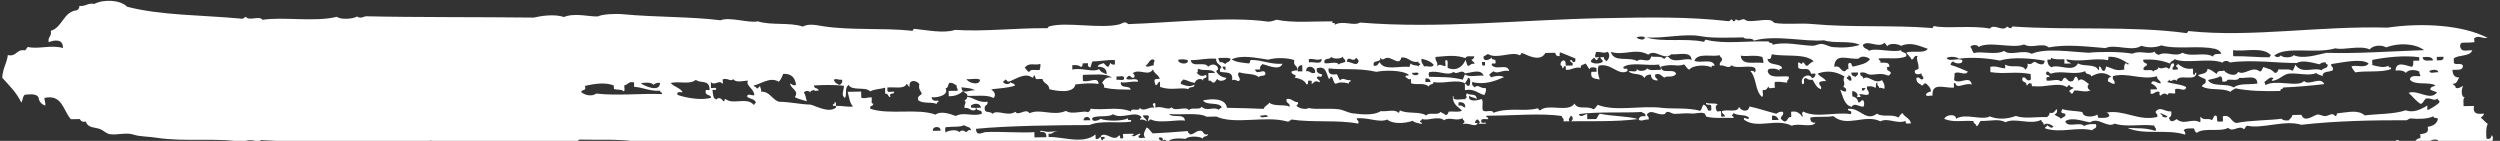 <svg width="426" height="24" viewBox="0 0 426 24" fill="none" xmlns="http://www.w3.org/2000/svg">
<rect x="0" y="0" width="426" height="24" fill="#333333" stroke="none"/>
<path fill-rule="evenodd" clip-rule="evenodd" d="M417.529 31.16C416.153 30.523 413.538 31.735 412.314 30.671C414.147 30.214 416.862 30.748 418.138 29.666C416.859 29.344 415.046 29.668 413.567 29.589C414.167 28.81 415.463 28.813 416.086 28.06L416.078 27.61C414 27.092 411.388 27.245 408.82 27.291C410.39 26.124 412.001 27.234 414.405 26.899C414.743 26.707 414.643 26.232 414.523 25.864C411.579 26.5 409.978 25.946 407.273 25.995C407.049 24.913 405.312 25.633 404.331 25.465L404.318 24.724C403.997 24.597 403.232 25.035 403.29 24.451C404.699 24.425 405.367 24.917 406.33 24.105L406.34 24.687L407.749 24.662C408.132 24.443 408.004 23.677 408.759 23.902C408.974 24.481 408.423 24.226 408.383 24.491C408.833 25.49 410.014 24.171 411.181 24.6C411.514 24.143 411.708 23.557 412.435 23.544C412.408 23.28 412.558 22.8 412.175 22.966C412.806 22.663 413.993 22.96 413.673 21.615C414.534 21.467 415.234 21.163 415.422 20.259C415.28 19.97 414.694 20.245 414.641 19.822C413.604 20.318 411.922 20.295 410.828 20.183C410.487 20.162 410.22 20.485 410.061 20.488C404.741 20.478 398.195 20.57 392.138 21.262C389.371 20.385 385.468 21.992 382.979 21.427C382.616 21.434 382.624 21.884 382.354 22.021C381.588 21.188 380.433 22.665 379.689 21.778C378.362 22.544 375.55 21.694 374.362 22.616C374.02 22.569 373.99 22.173 373.849 21.884C373.167 21.896 372.392 21.804 372.081 22.207C372.221 22.39 372.45 22.465 372.345 22.944C369.326 21.939 365.3 23.071 362.526 21.797C364.528 21.893 365.435 21.744 367.241 22.294C367.667 21.995 367.071 21.715 367.088 21.397C364.741 21.095 362.388 21.72 360.353 21.068C358.981 21.887 357.58 19.847 356.143 20.853C354.935 20.663 353.103 19.901 351.934 20.637C352.184 21.904 354.503 20.644 355.132 21.48C355.626 21.154 356.353 21.114 357.149 21.152C357.415 22.022 356.683 21.797 356.531 22.197C353.792 21.558 351.29 22.742 348.524 21.891C348.356 21.417 348.931 21.778 348.763 21.304C349.06 21.404 349.527 22.085 349.905 21.575C349.511 21.184 348.641 20.829 348.24 21.313C348.299 20.783 347.846 20.897 347.838 20.42C345.968 21.355 343.42 19.997 341.752 20.821C340.536 20.181 339.135 20.657 337.543 20.606C337.182 20.771 337.239 21.406 336.786 21.52C336.777 21.017 336.257 21.159 336.27 20.629C334.403 20.477 332.956 20.927 331.308 20.268C331.477 19.603 333.222 19.254 333.33 20.232C334.903 19.224 337.679 20.577 339.052 19.837C340.472 20.394 341.993 20.314 343.506 19.757C344.903 20.288 347.078 19.878 348.852 19.951C348.961 19.685 349.325 19.705 349.225 19.203C350.048 19.453 350.082 18.817 350.487 18.598C350.635 19.204 350.364 19.341 350.117 19.505C350.374 19.845 350.897 19.862 351.153 20.228C351.4 20.064 351.671 19.927 351.918 19.764C352.131 18.965 351.097 19.646 351.265 18.875C351.379 18.873 351.353 18.688 351.396 18.581C352.403 18.934 353.743 18.857 354.839 19.102C354.948 20.106 356.832 19.966 357.392 19.506C357.397 19.771 357.557 19.821 357.539 20.086C358.243 20.073 359.087 20.19 359.443 19.76C359.392 19.443 359.206 19.235 358.932 19.187C361.923 18.629 364.416 20.703 367.584 19.931C367.755 19.319 367.303 19.459 367.318 19.035C368.073 18.015 368.91 19.086 369.977 18.987C370.079 19.595 369.926 19.915 369.609 20.027C369.568 20.266 369.728 20.29 369.754 20.474C370.057 20.893 370.686 20.458 370.887 20.295C372.249 21.409 373.362 20.091 374.83 20.807C375.102 20.802 374.864 20.17 374.95 19.904C375.645 20.659 376.179 20.014 376.869 20.452C377.208 20.34 377.106 19.732 377.492 19.699C377.946 19.638 377.666 20.491 377.897 20.725L378.67 20.711C378.943 20.706 378.704 20.074 378.79 19.808C380.148 19.466 380.127 20.817 381.107 20.958C383.281 20.495 386.828 20.51 388.732 20.238C389.032 20.471 389.421 20.596 390.01 20.506C390.186 20.185 390.571 20.072 390.63 19.594L392.153 19.567C392.747 21.013 394.177 19.609 394.948 19.516C395.311 19.483 395.818 19.818 396.226 19.784C396.862 19.746 397.419 19.101 397.885 19.754C398.297 19.879 398.058 19.274 398.377 19.295C400.08 19.159 401.775 18.625 402.953 19.663C405.29 19.382 407.928 19.467 409.939 18.795C411.175 19.249 412.348 18.751 413.608 17.987C413.68 18.198 413.462 18.758 413.757 18.726C414.456 18.395 415.085 17.987 415.645 17.5C415.817 16.941 415.299 17.215 415.382 16.763C414.688 17.358 414.378 16.596 413.359 16.8C413.023 17.07 412.918 17.576 412.489 17.716C411.684 17.227 411.125 16.443 410.431 15.819C411.989 15.235 414.163 17.288 415.272 15.732C414.905 15.58 414.494 15.455 414.128 15.302C414.117 14.693 414.71 14.815 415 14.545C413.829 13.877 411.523 14.608 410.664 13.59C410.694 12.742 411.699 13.015 412.426 12.976C412.465 12.631 412.193 12.662 412.276 12.237C411.792 11.848 410.29 11.77 409.984 12.437C409.613 12.047 408.997 11.925 408.203 12.019C408.262 10.27 410.121 11.243 410.988 11.386C411.235 11.249 411.25 10.825 411.219 10.349L412.242 10.33L412.231 9.748C409.679 9.397 406.616 9.743 404.351 10.182C404.078 10.187 404.317 10.818 404.23 11.084C405.463 11.38 406.149 11.606 407.029 11.193C406.857 11.752 407.597 11.209 407.425 11.768C405.8 12.407 403.247 12.003 401.343 12.328C401.087 12.015 400.832 11.728 400.688 11.307C401.524 11.001 403.06 11.715 403.612 10.804C402.368 9.926 399.493 10.587 397.248 10.919C397.145 11.504 397.687 11.282 397.517 11.947C396.979 12.381 395.744 11.979 395.763 13.012C395.485 12.726 394.94 12.788 394.73 12.448C393.398 12.975 391.82 12.447 390.162 12.53C389.026 12.604 388.477 13.673 387.138 13.777C387.064 13.46 387.384 13.561 387.38 13.322C386.827 12.909 386.273 13.74 385.868 13.932C385.872 14.197 386.032 14.247 386.014 14.512C387.768 13.448 391.57 14.968 392.617 13.81C393.497 14.669 395.398 12.939 396.059 14.331C393.859 14.583 391.885 14.777 389.068 14.908C389.029 15.253 388.525 15.05 388.578 15.499C385.829 15.575 383.214 15.517 380.932 15.055C380.64 15.272 380.255 15.358 380.056 15.653C378.792 14.908 376.416 15.507 375.197 14.708C375.324 14.202 376.056 14.428 375.812 13.505C375.398 13.247 374.828 13.178 374.526 12.786C375.18 12.536 376.114 12.625 376.166 11.724C376.805 11.871 377.221 12.261 377.705 12.597C378.053 11.743 378.586 12.316 378.967 11.991C379.295 12.541 380.945 13.253 381.381 12.239C382.44 12.961 383.771 11.136 385.063 12.172C385.472 12.165 385.463 11.662 385.686 11.419C386.694 11.851 386.826 11.611 387.613 12.418C388.023 12.437 388.155 12.169 388.239 11.823C389.514 11.906 390.078 11.684 390.654 12.071C390.876 11.776 390.982 11.377 391.135 11.03C392.257 12.731 394.255 11.37 395.608 11.982C395.805 11.554 396.513 11.727 396.617 11.222C396.768 10.742 396.206 11.123 396.357 10.644C395.787 10.548 395.518 10.765 395.226 10.956C394.244 10.709 392.233 10.162 391.402 10.733C388.561 10.785 383.639 10.105 379.966 10.649C379.618 10.284 379.027 10.295 378.693 10.672C376.449 9.785 372.492 10.943 370.544 10.077C370.368 10.425 369.844 10.355 369.784 10.832C368.479 10.326 367.019 10.035 365.203 10.174C365.145 10.731 365.599 10.696 365.853 10.904C365.839 11.407 365.199 11.233 365.233 11.815C365.536 12.234 366.752 11.602 366.9 12.236C367.051 11.809 367.76 12.035 367.773 11.478C368.555 11.994 368.993 11.085 369.551 11.737C370.003 11.623 369.69 10.622 370.421 10.821C370.614 11.427 370.157 11.303 370.187 11.726C370.238 12.043 370.824 11.767 371.076 11.869C371.248 11.309 370.73 11.584 370.813 11.132C371.041 11.181 371.061 11.021 371.058 10.836C371.703 11.354 372.372 11.872 373.619 11.69C373.876 12.056 373.516 12.275 373.774 12.72C374.187 12.899 373.856 12.242 374.269 12.42C374.185 14.064 371.177 12.423 370.861 13.806C370.417 13.126 369.983 14.272 369.583 13.538C369.657 13.854 369.337 13.754 369.341 13.992C370.37 14.318 371.644 14.348 372.539 14.835C372.351 15.739 371.473 14.96 370.772 15.159C370.499 15.164 370.713 15.689 370.649 15.902C370.265 16.042 369.348 15.608 369.382 16.217C369.034 15.852 368.579 15.86 368.245 16.237C367.862 16.403 368.012 15.924 367.985 15.659C367.185 15.435 367.174 16.098 366.467 15.978L366.454 15.237L367.59 15.216C367.421 14.663 366.985 14.432 366.549 14.202C366.874 13.348 367.643 14.341 368.208 14.172C368.13 13.617 367.539 13.654 367.55 12.992C364.994 13.727 362.49 12.289 360.047 12.969C359.88 13.74 360.445 13.597 360.321 14.288C359.799 14.297 359.588 13.983 359.177 13.858C359.168 13.355 359.368 13.113 359.8 13.105C358.601 12.174 357.536 12.352 356.365 13.008C356.242 12.454 355.362 12.815 355.326 12.127C353.521 12.874 351.14 11.938 349.605 12.521C349.107 12.663 349.277 12.024 348.713 12.246C348.433 13.099 349.287 12.554 349.229 13.137C348.796 13.039 348.617 13.228 348.74 13.729C349.584 13.873 350.506 13.353 351.152 13.844C351.584 13.837 351.459 13.23 351.914 13.248C352.327 13.452 352.384 14.087 353.197 13.807C353.421 13.618 353.437 13.22 353.684 13.057C354.026 13.104 354.055 13.501 354.197 13.789C354.684 13.065 355.521 14.083 355.98 14.34C355.507 14.587 355.794 15.376 356.249 15.368C355.529 15.805 354.408 15.401 353.59 15.416C353.157 15.371 353.467 16.16 352.825 15.88C352.866 15.614 352.729 15.591 352.57 15.593C352.677 15.247 353.086 15.213 353.332 14.997C353.192 14.761 352.739 14.902 352.688 14.558C352.276 14.407 352.374 14.802 352.193 14.859C350.903 13.902 348.444 14.979 346.461 14.671C346.011 14.917 346.383 14.169 346.066 14.228C345.54 14.025 345.663 14.553 345.299 14.533C345.398 13.71 344.362 14.258 344.639 13.22C345.362 12.995 345.151 13.926 345.919 13.648C346.214 13.589 345.951 12.905 346.037 12.612C343.254 12.107 341.742 12.69 339.166 12.286L339.149 11.386C340.191 11.182 340.722 11.596 341.564 11.634C341.906 11.733 341.46 10.947 341.803 11.047C342.632 11.641 344.664 10.836 345.115 11.887C345.338 11.645 345.607 11.455 345.482 10.848C346.237 11.099 346.116 10.677 346.75 10.534C347.118 10.765 348.358 11.485 348.406 10.345C346.307 9.959 342.937 9.649 340.767 10.324C338.759 9.91 336.072 9.693 333.759 10C333.434 9.635 332.183 9.578 331.711 9.878C332.088 10.639 333.823 9.761 334.378 10.28C334.529 11.072 332.933 10.81 332.858 10.467C332.587 10.524 332.409 10.74 332.369 11.058C333.42 11.357 334.36 11.79 335.322 12.197C334.928 13.025 333.636 11.962 333.032 12.53C333.156 13.084 332.845 13.486 333.053 13.721C334.179 14.336 335.628 12.774 335.999 14.409C334.832 14.007 333.423 15.304 333.198 14.169C332.763 14.018 333.002 14.623 332.961 14.915C331.442 15.101 329.124 13.898 329.304 16.305C328.961 16.232 328.307 16.509 328.164 16.167C328.294 15.767 328.679 15.681 329.04 15.568C328.982 14.881 328.569 14.623 328.244 14.258C327.717 14.056 327.84 14.583 327.476 14.563C327.106 14.199 326.469 14.158 326.566 13.255C327.176 13.033 327.095 13.617 327.594 13.528C328.064 13.149 327.311 12.977 327.439 12.498C327.101 12.663 326.467 12.807 326.3 12.36C326.105 11.675 326.885 12.058 326.923 11.607C326.949 10.573 326.442 10.159 326.749 9.544C326.064 9.371 326.236 10.11 325.737 10.145C325.523 9.646 325.109 9.388 324.829 8.969C325.89 8.553 327.88 9.206 328.5 8.32C326.899 7.767 325.568 7.102 323.922 7.82C323.574 7.482 321.911 7.274 321.626 7.862C321.419 7.707 321.3 7.444 321.116 7.288C320.088 8.287 318.355 6.756 317.439 7.646C317.497 8.334 318.2 8.242 318.481 8.66C319.448 8.087 322.511 9.011 323.935 8.562C324.059 9.116 324.962 8.755 324.84 9.579C323.714 10.182 321.684 9.821 320.141 9.955C320.058 10.406 320.576 10.132 320.404 10.692C321.063 10.68 321.766 10.561 321.935 11.114C322.127 11.667 321.367 11.151 321.559 11.704C321.59 12.153 322.111 12.038 322.209 12.434C321.792 13.262 321.691 12.681 320.689 12.62C319.847 12.556 318.92 12.837 318.394 12.662C318.074 12.561 317.703 12.197 316.98 12.396C316.878 13.06 317.511 12.863 317.498 13.419C318.371 12.636 319.381 14.445 320.685 13.653C320.897 14.047 321.22 14.332 321.098 15.129C320.802 15.081 320.617 14.899 320.209 14.986C320.201 14.562 319.772 14.703 319.943 14.09C319.51 14.045 319.75 14.729 319.573 14.998C319.272 14.712 318.771 14.668 318.158 14.732C317.991 15.503 318.556 15.36 318.432 16.051C317.915 16.378 317.498 15.936 316.773 16.081C316.867 16.238 317.072 16.235 317.031 16.527L316.395 16.538C316.773 16.081 316.288 15.64 315.74 15.517C315.467 15.522 315.706 16.153 315.62 16.42C316.167 16.516 316.537 16.827 316.661 17.434C317.164 17.557 316.97 16.925 317.542 17.127C317.686 17.548 317.69 17.733 317.561 18.159C316.836 18.279 316.024 17.393 315.538 18.196C314.261 17.954 314.052 16.448 313.576 15.265C313.896 15.392 314.061 15.706 314.604 15.538C314.618 15.061 314.388 14.906 314.09 14.805C314.601 14.107 313.845 13.777 314.308 13.027C312.93 12.23 311.492 11.912 309.73 12.527C310.081 13.103 310.834 13.222 311.163 13.825C310.707 13.78 310.345 13.84 310.029 14.005C309.883 14.696 310.47 14.5 310.301 15.192C309.547 14.993 309.261 14.23 308.862 13.575C308.296 13.692 308.019 13.485 307.721 13.305C306.995 13.397 307.807 14.31 307.103 14.349C306.646 12.953 308.387 12.418 308.743 13.286C309.153 13.305 309.284 13.038 309.369 12.692C309.363 12.374 308.823 12.649 308.594 12.547C308.182 11.151 307.291 12.173 306.416 11.554L306.4 10.653C306.899 10.591 306.887 11.227 307.172 10.639C307.604 10.632 307.502 11.243 307.956 11.208C308.338 10.963 308.58 10.561 309.078 10.446C307.53 9.044 304.246 9.712 301.941 9.251C301.742 9.572 301.914 10.284 301.182 10.006C301.341 11.274 303.036 10.688 303.618 11.445C303.81 11.998 303.05 11.482 303.242 12.035C302.712 11.647 302.007 11.633 301.328 11.778C301.331 11.963 301.31 12.043 301.197 12.072C301.472 13.497 303.439 12.879 304.783 13.04C304.977 13.698 304.428 13.497 304.552 14.077C303.87 14.063 303.32 13.861 302.526 13.955C302.255 14.013 302.494 14.697 302.409 14.99C302.088 14.863 301.323 15.301 301.381 14.717C301.09 14.987 301.031 15.492 300.369 15.318C300.307 15.664 300.547 16.401 300.254 16.512C299.031 15.501 299.378 13.349 298.264 12.098C298.672 12.011 298.902 12.14 299.042 12.375C299.895 10.479 295.898 11.982 295.087 11.123C294.486 11.848 293.925 11.011 293.064 11.159C292.939 10.526 293.417 10.57 293.432 10.119C293.424 9.696 293.039 9.782 293.032 9.385C291.948 9.775 289.227 8.898 288.73 10.363C289.717 10.849 291.882 9.883 292.178 11.202C291.952 11.232 291.539 11.054 291.684 11.502C290.765 10.989 288.447 11.057 287.871 11.862C287.437 11.738 287.291 11.237 286.968 10.978C285.726 11.451 285.146 10.772 283.042 11.34C283.023 12.824 285.341 11.484 285.611 12.618C284.92 13.372 284.114 12.778 283.599 13.237C283.14 12.981 282.925 12.428 282.066 12.682C281.874 13.401 282.44 13.232 282.471 13.708C281.812 13.72 281.33 13.49 281.316 12.696C280.748 12.706 280.387 12.898 280.19 13.299C279.764 12.353 278.136 12.859 277.51 12.155C277.961 11.988 279.039 12.525 278.91 11.68C279.126 12.285 280.397 12.156 280.683 11.648C281.124 12.143 282.187 11.859 282.984 11.897C283.155 11.285 282.702 11.426 282.717 11.002C280.494 11.254 278.026 10.53 276.632 11.403C276.508 12.067 277.562 11.307 277.282 12.133C275.728 12.956 274.573 10.672 272.422 11.188C272.116 11.829 272.366 13.069 272.601 13.542C271.916 13.369 270.942 13.545 271.168 12.243L272.055 12.227L272.044 11.645C271.95 11.461 270.788 11.297 270.911 11.824C270.565 11.566 270.465 11.038 270.119 10.806C269.92 11.1 269.281 10.927 269.36 11.561C268.22 11.343 267.845 11.986 266.82 11.898L266.81 11.316C266.328 11.112 266.567 11.717 266.179 11.618C266.35 11.059 265.832 11.333 265.915 10.881C265.955 10.563 266.133 10.348 266.405 10.29C266.791 10.283 266.799 10.733 266.807 11.183L267.944 11.163C268.181 10.443 267.505 10.773 267.541 10.269C268.038 10.075 267.8 10.741 268.319 10.547C268.5 10.49 268.426 10.174 268.445 9.962C267.621 9.659 266.841 9.275 266.017 8.973C265.513 8.743 265.983 9.609 265.641 9.562C265.233 9.596 265.091 9.334 264.994 8.991L263.335 9.021C262.521 10.492 260.686 9.625 259.517 9.09C259.036 8.887 259.275 9.492 258.886 9.393C257.623 8.7 255.035 10.151 253.54 9.198C253.293 9.361 253.023 9.499 252.776 9.662C252.794 10.695 253.921 10.118 254.188 9.795C254.107 10.38 254.94 9.888 254.837 10.525C255.054 11.184 253.995 10.461 254.212 11.119C255.001 12.032 256.888 10.753 257.162 12.099C255.953 11.856 255.218 12.69 254.503 12.147C254.187 12.285 254.01 12.553 253.741 12.744C253.835 12.901 254.039 12.897 253.999 13.189C254.677 12.965 255.605 12.763 256.294 13.148C254.58 13.867 252.999 14.479 250.853 13.988C250.75 14.572 251.069 14.62 251.256 14.881C251.95 14.286 252.193 15.129 253.168 15.005C253.316 15.638 253.046 15.829 252.939 16.201C251.821 15.93 251.213 15.041 249.628 15.361L249.606 14.169C248.093 13.455 246.017 14.34 244.26 13.974C244.316 14.556 243.514 14.2 243.501 14.73C242.397 14.008 241.702 14.55 240.445 14.202L240.432 13.461C239.89 13.656 239.859 13.233 239.54 13.185C239.325 12.607 240.085 13.123 240.032 12.726C238.926 11.899 235.744 11.956 234.545 12.243C231.463 11.53 228.651 11.952 226.395 11.648C226.233 12.737 226.983 12.75 227.823 12.656C228.011 12.996 228.109 13.418 228.341 13.679C229.013 13.111 229.184 13.77 230.114 13.647C230.282 14.121 229.707 13.761 229.875 14.234C228.824 13.962 228.234 13.999 227.579 14.276C227.19 14.097 227.223 13.408 226.921 13.096C226.509 12.918 226.839 13.574 226.427 13.396C225.979 12.53 225.976 11.1 224.372 11.658L224.38 12.109C224.524 12.503 224.911 12.576 225.277 12.675C225.269 13.47 224.756 12.79 224.399 13.141C224.408 13.644 224.928 13.502 224.915 14.033C224.136 13.702 224.071 13.862 223.511 14.349C223.484 14.085 223.634 13.605 223.251 13.771C222.586 13.465 223.151 14.515 222.625 14.365C222.247 13.604 221.425 13.38 220.581 13.21C221.298 12.668 219.983 12.85 220.062 12.187C220.356 12.102 220.649 11.964 221.082 12.009C221.179 11.08 220.297 11.335 220.55 10.244C219.406 9.841 217.472 9.77 216.093 10.166C214.018 9.859 211.53 9.295 209.863 10.119C210.622 10.609 211.737 10.695 212.808 10.808C213.08 10.75 212.912 10.25 213.184 10.218C215.161 10.209 216.449 11.007 218.538 10.863C218.038 12.144 215.973 11.095 215.106 10.925C214.951 11.166 214.612 11.252 214.736 11.832L213.85 11.848C214.166 12.982 215.457 11.475 215.636 12.558C215.578 13.115 214.661 12.734 214.51 13.161C213.747 12.46 212.228 12.699 211.198 12.32C210.546 12.676 211.491 13.401 211.222 13.644C211.072 14.15 210.649 13.39 209.95 13.667C210.193 12.047 208.769 12.47 207.9 12.221C207.778 11.746 208.004 11.663 208.137 11.475C207.9 10.923 207.195 10.909 207.224 10.008C205.539 9.88 204.568 10.242 202.909 10.245C203.048 11.646 205.389 10.359 205.862 11.384C206.353 10.898 207.17 10.804 207.524 11.512C207.716 12.065 207.188 11.81 207.287 12.258C207.661 12.808 208.19 13.169 208.965 13.261C208.883 13.792 207.659 13.973 207.445 13.447C207.243 13.61 207.135 13.877 206.956 14.039C206.368 14.235 206.515 13.544 205.928 13.766L205.904 12.442L207.04 12.422C206.571 11.609 205.012 12.167 204.231 11.731C203.889 11.684 204.36 12.55 203.856 12.32C204.344 12.921 204.779 13.125 205.523 12.741C205.834 13.636 204.823 13.018 205.041 13.782C204.758 13.178 203.672 13.516 203.638 14.099C202.819 14.087 202.356 13.619 201.604 13.553C201.496 13.82 201.131 13.8 201.231 14.301C202.01 14.605 202.742 14.883 203.53 14.419C203.588 15.106 202.602 14.648 202.52 15.179C201.036 14.808 199.662 15.495 197.672 14.816L197.655 13.916C197.224 13.924 197.348 14.53 196.893 14.512C196.887 14.168 196.658 14.093 196.741 13.614C196.896 13.4 197.283 13.446 197.624 13.44C197.406 12.702 196.676 12.583 196.458 11.818C195.731 13.103 194.113 11.622 193.037 12.463C193.177 12.646 193.405 12.721 193.3 13.2C192.69 13.423 192.771 12.838 192.272 12.927C192.138 13.062 192.028 13.223 191.894 13.384C192.335 13.879 193.866 13.031 193.927 13.93C192.652 13.794 191.682 14.236 190.996 13.983C190.859 15.257 192.481 14.406 192.678 15.277C190.722 15.206 189.929 15.327 188.102 14.909C188.273 14.297 187.821 14.438 187.836 14.014C188.215 13.583 188.5 13.022 189.482 13.242C188.421 12.414 186.381 12.769 184.631 12.747C184.359 12.805 184.598 13.489 184.513 13.782C185.542 14.135 187.18 12.913 187.182 14.317C186.019 14.1 184.68 14.23 183.251 14.388C182.939 16.009 180.065 15.505 178.81 15.21C178.769 14.204 177.793 14.301 177.641 13.456L176.505 13.477C176.5 13.212 176.34 13.162 176.358 12.897C175.946 12.719 176.276 13.375 175.863 13.197C174.643 12.319 173.05 13.513 172.056 13.848C171.537 14.07 171.641 13.538 171.278 13.571C171.144 13.68 171.148 13.918 170.897 13.869C170.996 14.344 171.978 14.539 172.172 14.005C172.382 14.266 172.88 14.151 172.956 14.574C171.804 15.018 170.258 15.02 168.898 15.23C169.313 15.54 169.845 16.06 169.311 16.706C168.232 16.09 166.418 16.387 164.849 16.336C164.861 15.753 164.229 15.976 164.196 15.447C163.57 16.015 162.827 16.425 161.667 16.393L161.651 15.493L163.174 15.466C163.256 15.014 162.939 15.046 163.021 14.568C162.609 14.39 162.397 14.023 161.74 14.141C161.541 14.436 161.574 15.018 161.12 15.053C161.708 16.128 159.99 16.662 158.738 16.579C158.817 17.16 159.295 17.231 159.885 17.141C160.052 17.615 159.478 17.254 159.645 17.728C158.751 17.294 157.145 17.747 156.45 17.044C156.323 16.305 156.823 16.296 157.068 16C156.944 15.446 156.465 15.322 156.652 14.365C156.344 13.709 154.747 13.367 155.001 14.845C154.794 14.69 154.675 14.427 154.491 14.272C154.1 15.285 152.34 14.761 151.206 14.914L151.216 15.496C151.359 15.838 152.013 15.535 152.355 15.635C152.435 16.242 151.377 15.599 151.735 16.547C151.258 16.555 151.404 15.837 150.839 15.98L150.82 14.947C150.006 15.2 148.96 15.166 148.285 15.576C147.473 14.69 145.193 15.579 144.582 14.451C143.822 15.18 144.404 15.937 143.986 16.686C143.251 16.276 143.803 15.392 143.812 14.624C142.331 14.412 140.036 14.48 138.718 14.557C138.685 15.22 139.429 14.888 139.507 15.443C139.233 15.368 138.625 15.697 138.729 15.166C138.737 15.589 138.026 15.258 138.104 15.76C137.756 15.395 137.302 15.403 136.967 15.78C137.291 16.092 137.304 16.807 137.494 17.254C136.808 17.028 136.032 16.883 135.435 16.55C136.233 15.423 134.728 15.159 134.62 14.207C134.941 14.334 135.106 14.649 135.648 14.48C135.488 13.158 134.771 12.509 133.454 12.586C133.259 13.093 133.063 13.599 132.705 13.924C131.211 13.024 129.689 14.322 128.398 14.584C128.515 14.794 128.833 14.762 128.906 15.025C129.387 15.229 129.149 14.624 129.537 14.723C129.543 15.067 129.772 15.142 129.69 15.62C131.235 15.566 131.534 17.017 132.767 17.339C134.654 17.358 136.253 17.78 138.118 17.826C139.398 18.2 141.214 19.279 142.447 18.33C142.64 17.691 141.743 18.369 141.936 17.756L142.186 17.752L142.181 17.461C142.564 17.295 142.414 17.774 142.442 18.039C143.486 17.993 144.264 18.271 145.376 18.145C144.798 17.625 144.688 16.568 144.444 15.645L146.74 15.604L146.758 16.636C147.399 16.89 147.757 16.539 148.531 16.604C148.628 16.947 148.325 17.773 148.8 17.633C148.878 18.214 148.098 17.831 148.316 18.542C151.632 19.621 156.338 18.397 159.405 19.533C160.347 18.828 161.972 19.434 162.842 19.763C164.352 19.02 165.709 19.923 167.291 19.391C167.412 18.515 166.399 19.063 166.386 18.374L167.159 18.36C167.007 17.489 166.076 17.585 165.492 17.94C165.212 18.819 166.401 17.95 166.278 18.668C165.491 19.185 165.246 18.209 164.363 18.411C164.257 17.539 164.804 17.635 164.34 17.087C164.611 17.029 164.789 16.814 164.829 16.495C166.037 16.685 166.712 17.547 168.277 17.334C168.404 18.047 167.672 17.821 167.799 18.534C167.768 19.382 168.873 18.859 169.087 19.412C169.936 18.575 171.689 19.947 173.014 19.049C173.529 19.861 174.819 18.328 175.428 19.297C177.254 18.443 179.462 19.86 181.65 18.893C182.618 19.617 184.694 18.759 185.337 19.118C185.608 19.06 185.786 18.845 185.826 18.526C188.082 18.83 190.502 18.124 192.7 18.985C192.755 18.269 194.18 19.117 194.212 18.375C194.931 19.13 195.664 18.19 196.621 18.331C196.94 18.352 196.089 17.811 196.608 17.59C197.037 17.423 196.82 18.036 196.871 18.327C198.07 17.987 199.018 18.897 199.666 18.276C200.091 19.116 202.184 17.966 202.609 18.806C202.938 18.164 204.451 18.852 204.757 18.184C205.683 19.095 206.756 18.069 207.699 18.714C207.785 18.448 208.081 18.469 208.191 18.255C207.606 17.312 205.618 18.036 204.988 17.121C206.188 16.834 208.821 16.601 209.08 18.371C212.037 18.45 212.968 18.433 215.312 18.55C215.508 18.043 216.028 17.901 216.316 17.499C217.079 18.2 218.821 17.718 219.761 18.178C219.839 17.435 219.071 17.714 219.237 16.863C220.144 16.714 220.361 17.426 221.157 17.411C221.302 17.885 220.959 17.786 220.917 17.998C221.291 18.521 222.658 18.709 222.948 18.412C224.408 18.703 226.222 18.406 228.044 18.611C228.887 18.702 229.646 19.192 230.466 19.309C232.244 19.542 234.224 19.665 235.279 18.931C236.214 19.073 237.682 18.57 238.216 19.169C238.629 19.347 238.298 18.691 238.711 18.869C239.926 19.43 241.986 18.942 243.045 19.691C243.419 19.022 245.092 19.76 245.444 19.065C245.743 19.271 246.131 19.344 246.34 19.631C246.612 19.574 246.79 19.358 246.83 19.04C247.555 18.921 248.606 19.193 249.122 18.84C248.474 18.163 247.513 17.862 247.554 16.352C247.713 16.349 247.673 16.614 247.699 16.799C248.137 17.136 249.086 16.827 249.724 16.922C249.674 16.658 249.81 16.629 249.969 16.626C249.754 16.073 249.761 16.444 249.956 15.884C250.624 16.402 251.544 15.75 251.633 16.887C251.287 16.602 250.696 16.613 250.35 16.328C250.121 17.471 251.728 17.124 252.52 16.871C252.804 17.528 252.454 18.303 252.691 18.802C253.04 19.246 254.301 18.561 254.472 19.22C257.091 18.245 259.743 19.045 261.824 18.504C262.298 18.284 262.082 18.897 262.466 18.784C263.809 17.594 267.294 19.253 268.288 17.646C268.9 18.827 270.475 17.924 271.488 18.621C271.873 18.535 272.002 18.108 272.248 17.866C275.384 19.08 279.636 17.891 283.442 18.405C285.105 18.56 287.692 18.328 289.68 18.875C290.041 18.71 289.983 18.049 290.297 17.831C290.732 17.956 290.899 18.429 291.089 18.85L291.475 18.843C291.748 18.838 291.534 18.312 291.598 18.099C291.566 17.596 290.644 18.116 290.701 17.532C291.751 17.778 292.064 17.481 292.729 17.787C292.322 17.9 292.285 18.378 292.498 18.824C292.504 19.142 293.044 18.867 293.273 18.969L293.29 19.869L293.926 19.858C293.917 19.355 293.397 19.497 293.41 18.967C294.197 18.502 296.145 19.341 296.328 18.172C296.592 18.936 297.961 19.229 298.101 18.14C299.698 18.482 301.14 18.986 302.693 19.382C302.985 19.191 303.253 18.948 303.824 19.07C303.996 19.782 303.402 19.66 303.459 20.268C303.688 20.397 303.806 20.633 304.103 20.707C304.672 20.697 304.543 19.851 305.226 19.945L305.21 19.045C306.252 18.84 306.693 19.362 307.135 19.91C307.334 19.589 306.832 19.492 307.255 19.008C309.527 20.159 312.507 19.045 315.402 19.443C315.682 18.591 314.828 19.136 314.886 18.552C316.995 18.276 317.882 20.829 319.856 19.363C320.687 20.037 322.607 19.366 323.438 20.04C323.73 19.849 323.812 19.397 324.197 19.285C324.573 19.993 325.439 20.11 325.638 21.033C325.273 20.96 324.575 21.317 324.744 20.599C323.277 21.208 321.664 19.992 320.426 20.677C317.81 19.373 314.717 21.787 312.407 19.789C311.048 20.025 309.952 19.78 308.478 20.019C308.445 20.708 308.768 20.967 309.381 20.903C308.739 21.842 306.448 20.903 305.321 21.427C302.614 20.072 299.422 22.063 297.164 20.382C297.059 19.642 297.896 20.66 298.045 20.075C297.464 19.397 296.017 19.82 295.37 19.223C295.373 19.408 295.352 19.488 295.238 19.516C294.788 19.763 295.538 19.723 295.385 20.096C293.838 20.018 292.182 20.234 290.812 19.888C290.652 19.837 290.575 19.362 290.415 19.312C289.774 19.059 288.939 19.392 288.393 19.349C287.208 19.238 286.438 19.384 285.347 19.404C284.802 19.413 284.128 18.605 283.688 19.434C282.353 19.749 281.421 18.494 280.643 19.489C280.651 19.912 281.08 19.772 280.909 20.384C280.202 20.265 279.802 20.749 279.25 20.414C279.285 19.831 279.784 19.742 280.376 19.811C280.456 19.201 279.958 19.316 279.726 19.081C276.592 19.27 272.359 19.003 269.048 19.433C269.243 20.171 270.117 19.467 270.457 19.408L270.473 20.308L271.996 20.28C272.218 20.012 272.324 19.586 272.616 19.369C274.647 19.835 277.169 19.737 279.111 20.284C275.302 20.803 270.501 20.599 266.41 20.673C266.581 20.061 266.129 20.201 266.144 19.777C262.656 19.231 257.982 19.713 253.298 19.718C253.148 20.197 253.709 19.816 253.559 20.296C253.219 20.381 252.556 20.128 252.426 20.475C252.256 21.14 252.842 20.865 253.206 20.911C253.484 21.198 252.276 21.034 251.937 21.093C252.364 20.847 252.041 20.588 251.787 20.354C251.469 20.36 251.475 20.704 251.295 20.813C251.344 21.024 251.616 20.94 251.798 20.963C251.382 21.871 250.385 20.777 249.255 21.168C249.296 20.929 249.662 21.028 249.495 20.581C249.401 20.424 249.196 20.427 249.237 20.135C248.043 20.74 247.071 19.83 246.06 20.484C245.113 19.654 243.063 20.697 242.373 20.259C242.239 20.368 242.243 20.606 241.992 20.558C241.842 21.037 242.403 20.656 242.253 21.136C241.727 20.96 241.067 20.945 240.72 20.581C239.251 21.11 237.183 21.121 236.396 20.367C235.021 20.975 233.047 19.951 231.187 20.17C231.194 20.594 231.624 20.454 231.453 21.066C227.985 20.387 223.607 20.916 220.119 20.37C219.779 20.429 219.764 20.853 219.238 20.677C215.583 19.684 210.383 21.288 207.265 19.861L205.606 19.891C204.342 19.119 200.896 19.631 199.232 19.423C199.815 20.181 201.82 19.217 201.913 20.567C200.953 20.293 197.535 21.096 196.181 20.379C195.93 20.33 195.795 20.412 195.8 20.677C195.504 20.656 195.719 20.016 195.786 19.936C195.755 19.486 195.146 19.709 194.758 19.663C194.836 20.165 195.336 20.182 195.413 20.684C195.114 20.504 194.837 20.271 194.272 20.413C194.198 20.097 194.518 20.197 194.514 19.959C193.492 18.759 191.157 20.417 189.662 19.463C188.832 20.061 187.004 19.564 186.105 20.11C186.03 20.986 187.339 20.459 187.517 20.244C188.616 20.674 191.139 20.682 192.221 20.159C192.028 20.798 192.925 20.12 192.732 20.733C190.282 21.068 187.702 20.453 185.626 21.311C180.966 21.316 171.692 21.404 166.314 21.951C166.339 23.328 167.393 22.541 167.984 22.504C170.46 22.38 174.012 22.686 176.259 22.513L176.275 23.414L178.298 23.377C178.352 22.608 177.917 22.404 177.259 22.495C177.16 22.047 178.032 22.481 178.668 22.47C179.304 22.458 180.981 22.163 179.691 22.451C179.375 22.59 179.222 22.91 178.673 22.761L178.684 23.344C180.978 23.249 184.55 24.668 186.678 22.908L186.692 23.649C187.24 23.825 187.256 23.401 187.573 23.342C187.578 23.607 187.673 23.843 187.833 23.92C187.968 23.812 187.963 23.573 188.214 23.622C188.407 22.983 187.555 23.634 187.57 23.183C188.418 22.32 189.749 24.256 190.615 23.128C191.089 22.908 190.65 23.79 191.123 23.569C191.558 23.72 191.32 23.115 191.36 22.823L193.133 22.791C193.206 23.108 192.956 23.086 192.751 23.09C193.372 23.476 193.566 22.889 194.269 22.771C194.437 23.244 193.862 22.884 194.029 23.358C194.172 23.7 194.826 23.396 195.169 23.496C194.612 22.87 195.147 22.278 195.386 21.718C195.845 21.921 196.058 22.421 196.428 22.732C198.472 22.615 200.062 22.534 202.4 22.332C202.406 22.703 202.702 22.698 202.796 22.908C203.592 22.894 203.783 22.175 204.695 22.291C205.129 22.416 205.074 23.158 205.842 22.853C205.806 23.383 205.005 23.08 204.969 23.61C204.438 23.196 202.55 23.124 202.037 23.663C201.673 23.643 199.257 23.316 199.002 24.301C198.655 23.936 198.534 23.541 198.111 24.026C198.259 23.414 197.894 23.367 197.464 23.455C197.452 24.038 198.084 23.814 198.116 24.343C197.051 24.522 195.164 24.503 194.18 24.123C193.724 24.078 193.687 24.556 193.301 24.589C188.643 24.7 183.043 24.298 178.057 25.156C177.781 24.949 177.23 24.641 177.035 25.174C176.628 25.341 176.712 24.942 176.529 24.892C176.284 25.162 175.471 25.441 175.257 24.915C172.592 25.89 167.357 25.535 164.472 25.693C163.972 25.702 163.443 25.367 162.944 25.429C161.47 25.615 159.908 25.961 158.245 25.805C154.761 25.471 151.132 25.934 147.809 25.703C147.397 25.578 147.334 25.844 147.178 26.005C144.44 25.472 140.206 25.178 137.642 25.436C136.84 25.106 135.041 24.9 134.463 25.652C132.555 24.468 130.408 26.441 128.609 25.016C127.145 25.785 124.054 24.569 122.768 25.122C121.809 24.848 119.953 24.034 119.337 25.184C118 24.149 115.496 25.253 113.727 24.252C113.364 24.259 113.44 24.708 113.099 24.714C111.858 23.968 109.866 24.428 108.392 24.64C108.564 24.081 107.823 24.624 107.995 24.064C104.964 23.669 101.376 23.866 98.715 23.782C97.8 24.725 95.238 23.845 94.16 24.606C92.534 23.92 89.31 25.409 87.428 24.436C86.209 24.908 84.487 25.257 83.121 25.097L83.11 24.514C81.087 24.551 79.465 24.077 77.264 24.328C77.114 24.808 77.675 24.427 77.525 24.906C76.981 24.996 76.704 24.789 76.628 24.34C75.624 24.146 74.198 24.463 73.438 23.947C71.243 24.543 68.81 24.481 66.338 24.817C65.046 24.999 63.477 25.028 62.134 24.893C56.463 24.36 50.436 24.204 44.701 23.884C44.198 23.707 44.46 24.365 43.934 24.189C43.405 23.854 42.016 23.72 41.525 24.232C36.872 23.389 31.499 24.228 26.643 23.468C25.321 23.254 23.776 23.282 22.815 22.955C21.556 22.501 19.93 23.06 18.744 22.869C18.106 22.775 17.687 22.253 17.069 21.999C16.244 21.669 14.952 21.852 14.636 20.718C14.092 20.834 13.771 20.655 13.605 20.287L12.082 20.314C10.761 18.881 10.64 15.996 7.561 16.688C7.57 17.164 7.779 17.425 7.721 18.009C7.126 17.782 6.642 17.393 6.558 16.547C6.046 15.868 4.891 16.1 4.255 16.138C3.849 16.358 3.886 17.099 3.642 17.474C2.816 15.767 1.543 14.545 0.383 13.242C0.446 11.678 1.158 10.817 1.336 9.384C2.843 9.727 2.795 8.298 4.255 8.589C4.456 8.427 4.565 8.16 4.744 7.998C6.525 8.442 8.67 7.583 10.726 8.181C10.788 6.564 9.224 6.804 8.299 7.192C8.099 6.189 8.873 6.281 8.65 5.252C10.641 4.686 10.775 2.035 13.043 1.756C13.314 1.645 13.538 1.456 13.53 1.005C14.601 1.145 14.929 0.45 16.07 0.668C17.669 -0.155 20.49 -0.047 21.671 1.15C27.381 2.636 34.45 2.561 40.894 3.16C41.443 3.309 41.596 2.988 41.912 2.85C42.313 3.664 44.294 2.595 44.718 3.382C48.117 2.817 53.682 3.803 57.416 2.861C58.04 3.406 60.219 3.234 60.848 2.799C61.379 3.267 62.075 2.777 62.371 2.772C70.649 2.967 82.265 2.889 90.974 2.997C91.992 2.74 94.508 2.324 96.064 2.905C97.983 2.128 100.429 2.879 101.905 2.799C102.535 2.417 104.897 2.295 106.218 2.43C111.569 2.942 117.887 2.828 122.764 3.455C124.366 2.817 127.729 4.001 129.132 3.632C131.328 4.36 134.613 3.771 136.787 4.526C137.823 3.978 139.056 4.274 140.218 4.464C144.892 5.201 150.476 4.729 155.236 5.226C155.718 5.429 155.479 4.824 155.868 4.923C157.894 5.125 160.861 5.734 162.736 5.091C167.63 5.426 173.437 4.738 178.372 4.808C178.667 4.803 178.549 4.567 178.753 4.51C181.624 3.637 187.582 4.986 190.818 4.133C191.157 4.047 191.738 3.481 192.227 4.108C199.225 3.902 209.457 2.737 215.998 3.678C216.34 3.725 216.951 3.581 217.516 3.359C220.277 3.945 223.818 3.616 227.046 3.637C226.874 4.197 227.615 3.654 227.443 4.213C228.952 3.418 230.585 4.501 231.756 3.844C245.234 4.951 259.027 3.351 273.436 3.091C281.344 2.948 287.776 2.832 294.542 3.61C294.861 3.657 295.007 2.939 295.315 3.596C295.726 3.748 295.628 3.352 295.809 3.296C296.453 3.708 296.401 3.312 297.218 3.27C297.937 4.052 300.308 3.135 301.792 3.479C302.02 3.528 302.23 3.868 302.436 3.918C304.51 4.225 306.687 3.894 308.805 4.094C315.477 4.715 322.448 4.245 329.027 4.762C329.508 4.965 329.27 4.36 329.658 4.459C331.371 4.905 336.066 4.29 339.077 4.871C339.81 3.931 341.249 5.521 342.004 4.527C342.302 4.707 342.695 5.044 342.89 4.511C352.473 5.186 363.28 4.381 372.395 5.62C372.899 5.797 372.637 5.139 373.163 5.315C383.776 6.395 395.107 4.389 406.843 4.707C412.738 3.832 419.725 4.262 423.902 6.464C422.791 6.59 422.461 5.961 421.607 6.506C421.635 6.77 421.484 7.25 421.868 7.084C421.349 7.332 420.415 7.216 419.462 7.286C419.326 7.315 419.376 7.579 419.217 7.582C419.178 7.927 419.227 8.138 419.367 8.321C419.649 8.846 420.62 8.51 421.281 8.578C420.824 9.699 418.975 9.282 418.123 9.959L418.136 10.701C418.395 11.173 419.204 10.628 419.667 11.123C419.754 12.128 418.657 11.83 417.908 11.897C417.924 12.797 418.296 13.241 419.068 13.2C418.735 13.604 418.702 14.346 417.951 14.253C418.07 14.569 418.456 14.562 418.464 14.986C419.126 15.159 419.278 14.733 419.731 14.671C419.398 15.075 419.311 16.586 420.016 16.6C419.632 16.739 419.806 17.531 419.793 18.087L421.566 18.055C421.318 19.463 422.228 19.474 423.249 19.349C423.256 19.773 422.87 19.78 422.762 20.099C423.176 20.383 423.48 20.828 423.917 21.112C423.586 21.647 423.611 23.051 423.712 23.632C424.352 23.805 424.482 23.432 424.588 23.033C425.19 23.605 424.351 24.971 423.601 24.985L423.611 25.567C424.051 26.009 424.77 25.52 425.131 25.381C425.09 25.646 425.227 25.67 425.386 25.667C425.375 26.33 424.97 26.549 424.774 27.003C424.545 26.901 424.013 26.407 423.748 26.863C423.626 27.659 424.595 27.165 424.784 27.585C423.612 29.408 422.116 30.892 420.549 32.244C420.331 31.506 419.69 31.253 419.116 30.946C418.623 31.352 417.597 31.185 417.36 31.878C417.261 31.43 417.788 31.685 417.596 31.132L417.529 31.16ZM166.151 15.412C165.597 14.972 164.643 15.015 163.845 14.871C163.87 16.274 165.306 15.215 166.151 15.412ZM280.292 6.384C280.106 6.149 279.061 6.168 278.883 6.409C279.069 6.618 280.191 7.048 280.292 6.384ZM290.217 7.105C290.606 7.204 290.367 6.599 290.848 6.802C293.794 7.544 297.512 6.947 301.402 7.062C301.409 7.486 302.108 7.129 302.048 7.633C304.175 7.038 306.825 7.758 308.917 7.8C309.372 7.792 309.844 7.492 310.321 7.483C310.98 7.472 311.694 7.988 312.354 8.029C313.902 8.16 315.424 8.106 316.917 7.656C315.333 6.837 312.548 7.47 310.81 6.865C307.701 7.186 302.562 5.875 298.853 6.922C298.592 6.318 297.419 6.842 297.07 6.372C295.024 6.409 291.685 6.522 290.065 6.207C287.076 5.625 283.774 6.586 280.542 6.379C283.263 7.231 287.296 6.469 290.217 7.105ZM189.209 10.704C189.327 10.941 189.556 11.069 189.987 10.982L189.973 10.24C188.562 10.16 187.522 10.47 186.158 10.468C185.981 10.736 185.944 11.214 185.79 11.508C185.516 11.433 185.309 11.278 185.391 10.773L184.504 10.789C184.464 11.082 184.47 11.426 184.128 11.379C183.828 11.093 183.327 11.049 182.714 11.113L182.728 11.854C184.448 11.479 186.17 12.402 187.295 11.772C187.532 12.297 188.081 12.447 188.584 12.649C188.608 11.431 187.63 11.395 187.038 11.353C187.167 10.927 187.712 10.943 188.05 10.752C188.792 11.56 188.884 11.611 189.186 10.731L189.209 10.704ZM195.196 11.179C195.545 11.623 196.126 11.083 196.605 11.154C196.506 10.705 196.732 10.621 196.725 10.251C195.966 9.735 195.738 10.957 195.219 11.179L195.196 11.179ZM200.77 10.178C200.647 10.869 202.47 11.153 202.432 10.307C201.882 10.025 201.383 10.087 200.77 10.178ZM207.781 10.634C208.323 10.465 208.488 10.78 208.809 10.907C209.006 10.479 209.69 10.626 209.679 9.99C209.174 9.761 208.336 9.909 207.653 9.868C207.547 10.294 207.842 10.235 207.803 10.607L207.781 10.634ZM377.332 8.312C374.797 7.696 370.856 8.482 368.296 7.734C367.484 8.066 366.1 8.224 364.864 7.796C363.429 8.881 360.311 7.428 358.779 8.197C355.592 7.937 352.105 7.497 349.115 8.08C347.939 7.148 346.347 8.369 344.9 7.574C342.959 8.351 338.955 6.94 337.156 8.005C337.034 7.557 335.875 7.578 335.747 8.031C336.069 8.237 336.035 8.899 336.402 9.052C337.44 8.636 340.138 9.461 341.487 8.669C342.641 9.628 344.641 8.347 346.202 9.166C348.571 8.143 352.903 8.833 355.861 8.992C357.631 8.801 361.245 8.762 363.366 9.147C364.673 8.515 366.166 9.388 367.179 8.787C367.231 9.183 367.573 9.204 367.825 9.358C369.176 8.619 370.63 9.811 371.888 8.993C373.494 9.786 375.658 8.793 377.106 9.641C377.209 9.083 377.939 9.228 378.507 9.165C378.361 8.638 377.766 8.41 377.354 8.285L377.332 8.312ZM225.697 10.76C226.428 10.933 227.781 10.352 228.111 11.008C228.356 10.712 228.902 10.729 229.24 10.537C229.298 10.007 228.846 10.121 228.837 9.644C228.458 10.075 227.186 10.098 226.814 9.681C226.689 10.292 225.473 9.705 225.697 10.734L225.697 10.76ZM244.615 9.677C244.493 10.474 245.083 10.437 244.894 11.314C245.362 10.749 245.688 11.22 246.303 11.289C246.388 10.943 246.055 10.128 246.535 10.252C246.833 10.405 246.597 11.178 246.695 11.573C248.207 12.208 249.327 11.287 249.716 10.194C249.881 10.509 249.912 10.959 250.121 11.22C250.599 11.211 250.612 10.708 251.252 10.908C251.245 10.484 250.858 10.491 250.739 10.176C251.011 10.118 251.189 9.903 251.228 9.584C250.684 9.673 249.861 9.397 249.711 9.903C247.995 9.298 246.522 9.563 244.615 9.703L244.615 9.677ZM271.829 9.768C272.012 9.844 272.484 9.571 272.468 9.915C272.055 9.737 272.385 10.394 271.973 10.216C271.768 10.166 271.851 9.741 271.468 9.934C271.381 10.174 271.063 10.153 271.092 10.523C271.486 10.94 272.759 10.917 273.115 10.486C273.107 10.063 272.722 10.149 272.715 9.752L273.351 9.741C273.179 10.3 273.697 10.026 273.615 10.477C274.133 10.256 274.459 9.376 273.971 8.829C273.068 9.163 273.084 8.792 271.949 8.865C271.955 9.21 271.729 9.293 271.829 9.768ZM283.541 10.007C283.904 10 283.782 9.499 284.308 9.702C285.194 10.93 287.241 9.728 288.25 10.213C288.153 8.626 286.098 9.378 284.8 9.242C283.548 10.404 282.077 8.259 280.868 9.313C278.641 8.109 276.803 9.546 274.494 8.846C275.006 10.717 277.463 9.587 278.978 10.407C279.647 9.68 281.058 11.032 281.374 9.622C282.332 9.79 283.008 9.487 283.541 10.033L283.541 10.007ZM174.606 11.524C174.882 11.731 174.981 12.18 175.392 12.252C175.586 11.692 176.57 12.019 177.159 11.929C177.198 11.584 177.354 11.369 177.277 10.893C176.237 11.204 175.384 10.557 174.628 11.524L174.606 11.524ZM223.035 10.65C223.713 10.399 225.318 11.191 225.184 10.028C224.281 10.389 224.205 9.966 223.025 10.067L223.035 10.65ZM229.512 10.533C230.284 10.492 231.303 11.507 231.532 10.337C231.326 10.235 231.342 9.864 231.024 9.896C230.608 10.778 229.626 9.286 229.512 10.506L229.512 10.533ZM234.094 11.191C234.756 11.338 234.815 10.834 235.106 10.59C235.77 12.115 238.436 11.193 240.213 11.399C240.208 11.134 240.295 10.894 240.452 10.812C240.643 11.285 241.478 10.979 241.735 11.371C241.732 11.186 241.775 11.026 241.98 11.075C242.131 10.596 241.569 10.977 241.72 10.497C240.293 10.815 240.09 9.626 238.775 9.809C238.504 11.191 237.321 9.888 236.479 9.85C235.865 9.835 235.828 10.312 235.346 10.03C235.344 9.95 235.342 9.845 235.206 9.873C235.292 10.825 233.8 10.031 234.094 11.218L234.094 11.191ZM242.621 11.329C243.118 11.161 244.196 11.645 244.275 11.008C243.788 10.46 243.032 10.182 242.234 10.011C242.111 10.782 242.522 10.88 242.644 11.328L242.621 11.329ZM300.468 10.734C300.527 10.256 300.364 10.047 300.313 9.704C298.964 9.278 297.63 9.699 296.626 9.479C296.772 11.277 299.053 10.468 300.468 10.734ZM406.586 8.075C405.804 7.56 404.284 7.746 403.796 8.417C402.1 7.653 399.389 8.603 397.95 8.231C394.513 9.247 389.621 7.799 387.537 9.452C387.885 9.817 388.339 9.809 388.673 9.432C388.955 9.903 390.591 9.874 390.832 9.393C392.437 10.132 394.878 9.32 396.418 9.001C401.581 9.172 407.961 8.713 413.073 8.541C411.415 7.326 408.64 7.296 406.586 8.075ZM208.827 11.939L208.817 11.357L208.317 11.366C208.368 11.683 208.554 11.891 208.827 11.939ZM221.153 12.167L221.926 12.153L221.907 11.12C221.293 11.078 221.095 11.453 221.153 12.167ZM253.053 11.14L253.042 10.558L252.542 10.567C252.46 11.072 252.623 11.28 253.053 11.14ZM222.562 12.141C223.264 11.996 223.299 12.658 224.09 12.405C224.274 11.263 222.517 10.924 222.562 12.141ZM316.732 9.99C314.894 10.182 312.665 8.898 312.551 11.39C313.5 11.081 313.561 11.901 314.087 12.104C314.659 12.305 314.466 11.673 314.968 11.796C315.031 11.477 314.791 10.819 315.086 10.761C315.696 10.538 315.371 11.445 315.869 11.33C316.91 11.046 318.066 10.893 318.643 10.088C318.249 9.671 317.199 9.425 316.731 9.963L316.732 9.99ZM380.537 9.579C382.833 9.537 385.157 9.813 386.77 9.758C386.766 9.572 386.809 9.413 387.014 9.462C385.644 7.871 382.525 8.854 380.519 8.546L380.537 9.579ZM114.272 14.098C114.808 14.83 115.854 14.89 116.324 15.703C115.962 15.789 115.251 15.457 115.446 16.169C116.933 16.698 119.669 17.152 121.183 16.648C121.08 15.961 120.02 16.457 120.273 15.34C120.522 15.283 121.049 15.538 120.904 15.037C120.763 13.53 119.23 14.247 118.582 13.596C117.506 14.463 115.971 13.802 114.272 14.124L114.272 14.098ZM123.049 14.231C122.559 13.524 121.785 14.704 121.135 13.974L121.154 15.007C121.428 15.081 121.991 14.806 122.043 15.149C122.048 15.467 121.59 15.237 121.409 15.32C121.49 16.033 121.482 16.828 122.075 16.95C122.431 16.52 122.958 16.748 123.217 17.221C123.629 17.399 123.299 16.742 123.712 16.92C124.911 17.879 127.296 16.485 128.435 17.868C128.639 17.864 128.519 17.496 128.816 17.57C128.664 16.725 127.668 16.955 127.271 16.406C127.534 15.845 127.975 16.34 128.541 16.224C128.521 15.112 126.942 14.531 127.473 13.727C126.61 13.769 125.458 14.161 124.922 13.482C124.5 13.992 124.054 13.232 123.15 13.514C123.085 13.727 123.323 14.279 123.027 14.258L123.049 14.231ZM99.664 14.653C100.022 15.627 99.059 15.141 99.046 15.697C99.624 16.216 100.857 16.512 101.597 15.943C105.082 16.356 109.461 15.88 112.783 16.032C112.934 15.552 112.372 15.933 112.523 15.454C110.752 15.592 109.648 14.896 108.055 14.793L108.042 14.051C107.127 13.777 107.026 14.467 106.391 14.531C106.328 14.851 106.568 15.508 106.273 15.567C105.947 15.149 105.087 15.376 104.606 15.146L104.595 14.564C103.199 14.007 101.384 14.225 99.641 14.653L99.664 14.653ZM109.181 14.19C109.803 14.629 112.394 15.853 112.476 14.13C111.906 14.035 111.637 14.251 111.345 14.442C111.018 13.945 109.588 14.076 109.181 14.19ZM142.088 13.595C142.257 14.095 142.625 14.354 143.127 14.477C143.282 14.236 143.622 14.15 143.497 13.57C142.863 13.687 142.56 13.295 142.088 13.595ZM348.88 10.151C348.848 10.893 349.149 11.232 349.54 11.463C350.824 10.831 353.195 12.457 354.097 10.798C355.041 11.417 357.03 10.798 357.551 11.928C357.893 12.027 357.447 11.241 357.79 11.341C358.133 11.44 358.053 12.051 358.44 12.07C358.849 12.09 358.726 11.536 358.926 11.32C360.024 11.671 360.556 12.165 361.982 11.848C361.879 11.187 362.056 10.866 362.347 10.649C362.219 11.102 362.625 10.909 362.852 10.931C361.818 10.314 360.873 9.59 359.26 9.672C359.264 9.884 359.316 10.227 359.135 10.257C356.989 9.766 354.55 10.684 352.13 10.092C352.139 10.622 352.661 10.559 352.916 10.819L351.779 10.84L351.766 10.099C350.516 10.121 349.993 10.131 349.465 9.849C349.611 10.349 349.083 10.094 348.834 10.152L348.88 10.151ZM167.005 13.595C166.498 13.26 165.435 13.571 164.706 13.478C164.9 14.11 166.933 14.683 167.005 13.595ZM190.262 13.626C190.691 13.459 191.7 13.97 191.526 13.152C191.338 12.812 190.639 13.115 190.251 13.017L190.261 13.599L190.262 13.626ZM241.734 12.537C241.591 12.195 240.937 12.498 240.595 12.398C240.65 12.98 241.694 12.882 241.734 12.537ZM243.517 13.087C245.973 13.149 247.086 13.076 249.254 13.566C249.385 13.273 249.493 12.953 249.624 12.659C250.294 13.23 251.764 12.806 252.811 12.893C252.357 11.63 250.507 12.458 249.622 12.5C249.039 11.69 248.264 12.869 247.707 12.243C246.608 13.058 245.132 11.893 243.503 12.319C243.42 12.771 243.417 12.612 243.516 13.061L243.517 13.087ZM414.605 10.288C414.433 9.576 413.594 9.697 412.822 9.737C412.883 10.584 413.878 10.274 414.605 10.288ZM415.242 10.276C415.81 10.266 416.471 10.386 416.367 9.673L415.231 9.694L415.242 10.276ZM242.896 13.973L243.783 13.957C243.684 13.508 243.429 13.274 242.886 13.39L242.896 13.973ZM249.631 14.301C249.995 14.294 249.89 14.8 250.409 14.578C250.539 14.179 250.681 13.249 250.135 13.259C250.076 13.737 249.714 13.849 249.654 14.301L249.631 14.301ZM316.219 13.098C316.328 12.831 316.692 12.851 316.592 12.35L315.456 12.37C315.466 12.926 315.854 12.999 316.242 13.098L316.219 13.098ZM314.702 13.417C315.066 13.41 314.961 13.915 315.48 13.694C315.538 13.137 315.284 12.903 314.964 12.803C315.131 13.277 314.556 12.916 314.724 13.39L314.702 13.417ZM413.978 12.074C414.035 12.708 415.049 12.187 415.506 12.337C415.404 11.704 414.384 11.881 413.978 12.074ZM376.246 13.656C376.996 14.914 379.46 14.101 380.588 14.902C381.712 14.166 382.74 14.466 384.646 14.246C384.685 12.629 382.744 13.406 381.582 13.268C381.319 13.856 380.221 13.478 379.564 13.596C379.456 13.916 379.093 13.949 378.683 13.903C378.675 13.453 378.667 13.003 378.281 13.01C377.741 13.364 376.947 13.431 376.268 13.629L376.246 13.656ZM317.282 15.304C317.495 15.75 317.779 15.11 317.913 15.001L317.277 15.013L317.282 15.304ZM248.539 18.029C249.172 17.806 249.226 18.308 249.681 18.3C249.712 17.505 249.187 17.382 248.528 17.42L248.539 18.003L248.539 18.029ZM184.634 20.508L185.771 20.487C185.757 19.72 184.643 19.74 184.634 20.508ZM216.019 19.941C216.008 19.332 215.13 19.798 214.741 19.673C214.752 20.282 215.631 19.816 216.019 19.941ZM161.126 21.674C161.02 22.1 161.021 22.127 161.142 22.575C161.477 22.224 163.132 21.956 163.438 22.533C163.772 22.156 164.226 22.148 164.574 22.512C164.914 22.453 164.929 22.029 165.455 22.205C165.397 21.518 164.627 21.691 164.302 21.326C163.446 21.712 162.624 21.515 161.126 21.674ZM158.978 22.296L160.25 22.273C160.417 21.422 158.78 21.452 158.978 22.296ZM267.387 20.629C268.096 20.881 268.189 19.74 267.621 19.724C267.628 20.148 267.194 20.023 267.387 20.629ZM301.962 20.454L303.098 20.434C302.885 19.987 302.584 19.648 301.948 19.713L301.962 20.454ZM368.447 19.836C368.563 19.966 369.27 20.139 369.333 19.82C368.988 19.588 368.531 19.49 368.186 19.258C368.036 19.737 368.597 19.356 368.447 19.836ZM413.288 24.217C413.369 24.931 414.318 24.596 414.577 25.095C414.657 24.457 415.293 24.446 415.442 23.887C414.594 23.505 414.129 24.176 413.288 24.217ZM416.3 28.613C416.706 28.42 416.4 29.088 416.806 28.895C417.322 28.541 419.178 28.058 417.796 27.102C417.189 27.484 416.42 27.683 416.3 28.613Z" fill="white"/>
</svg>
